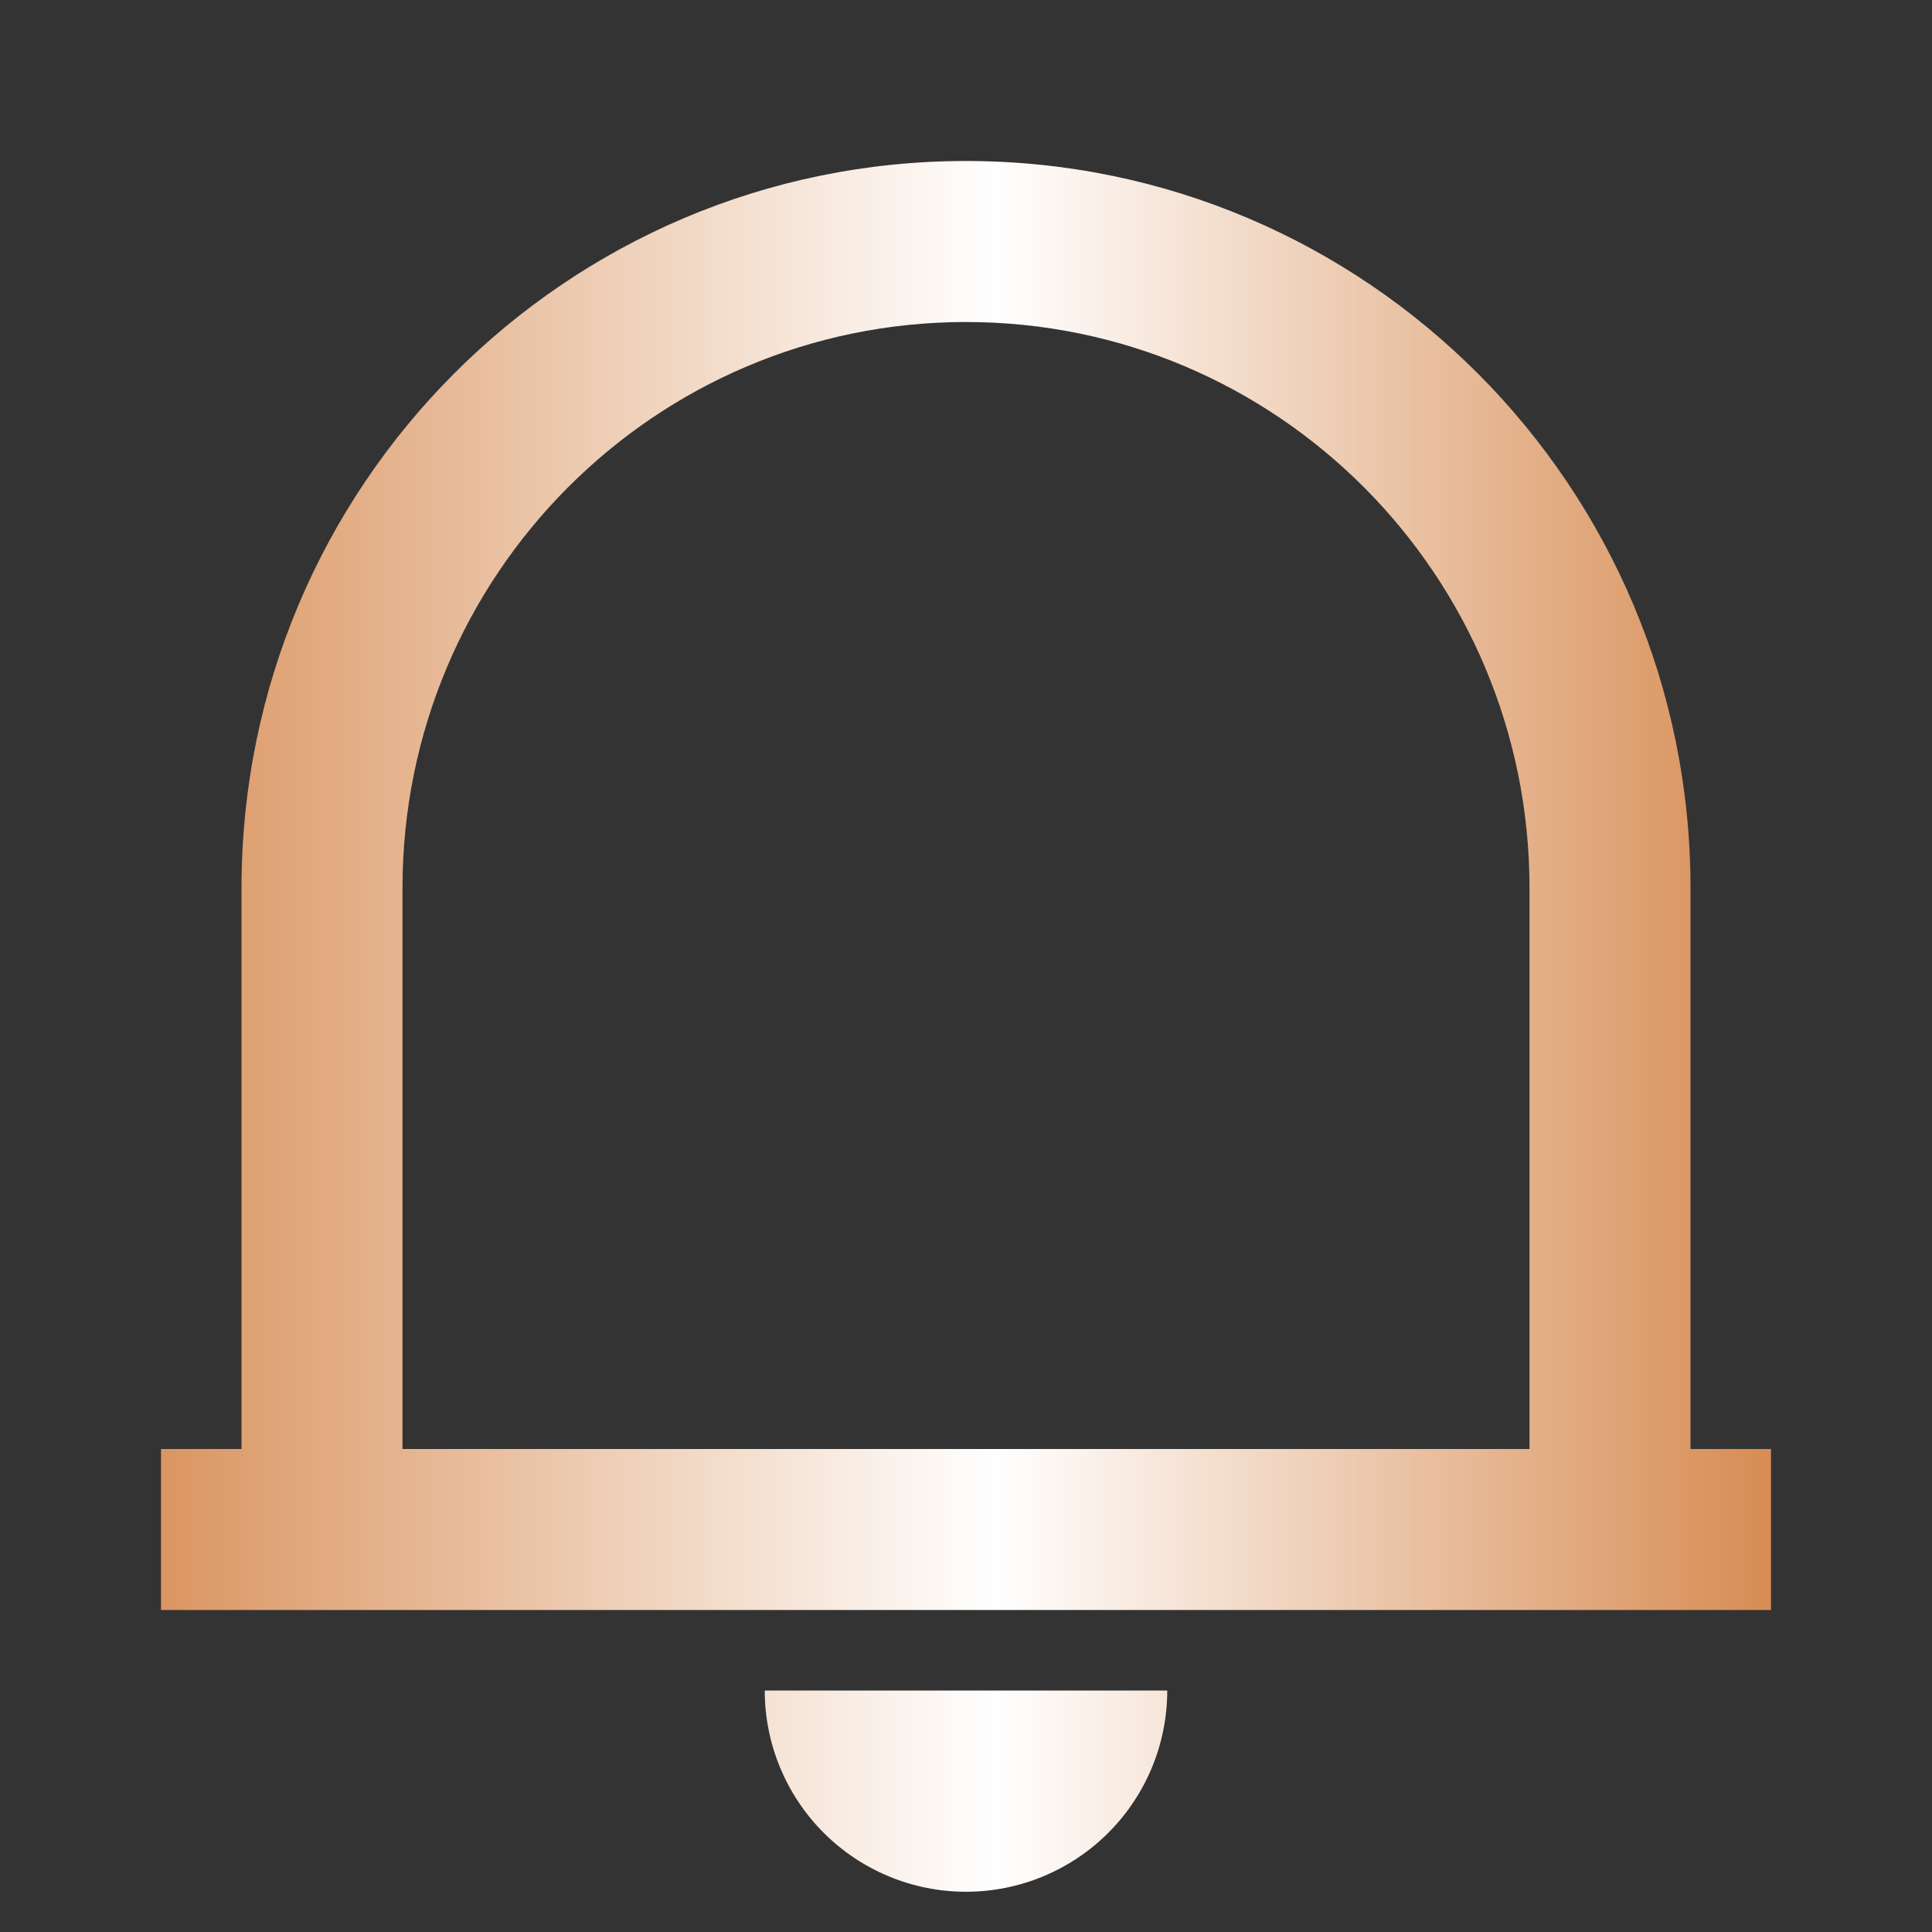 <svg width="64" height="64" viewBox="0 0 64 64" fill="none" xmlns="http://www.w3.org/2000/svg">
<rect x="0" y="0" width="64" height="64" fill="#333333" stroke="none"/>
<path d="M58.667 53.333H5.333V48H8V29.416C8 16.115 18.747 5.333 32 5.333C45.253 5.333 56 16.115 56 29.416V48H58.667V53.333ZM13.333 48H50.667V29.416C50.667 19.061 42.309 10.667 32 10.667C21.691 10.667 13.333 19.061 13.333 29.416V48ZM25.333 56H38.667C38.667 57.768 37.964 59.464 36.714 60.714C35.464 61.964 33.768 62.667 32 62.667C30.232 62.667 28.536 61.964 27.286 60.714C26.036 59.464 25.333 57.768 25.333 56Z" fill="url(#paint0_linear_1_53)"/>
<defs>
<linearGradient id="paint0_linear_1_53" x1="-4.162" y1="38.023" x2="64.525" y2="38.023" gradientUnits="userSpaceOnUse">
<stop stop-color="#CE722C"/>
<stop offset="0.541" stop-color="white"/>
<stop offset="1" stop-color="#CE722C"/>
</linearGradient>
</defs>
</svg>
